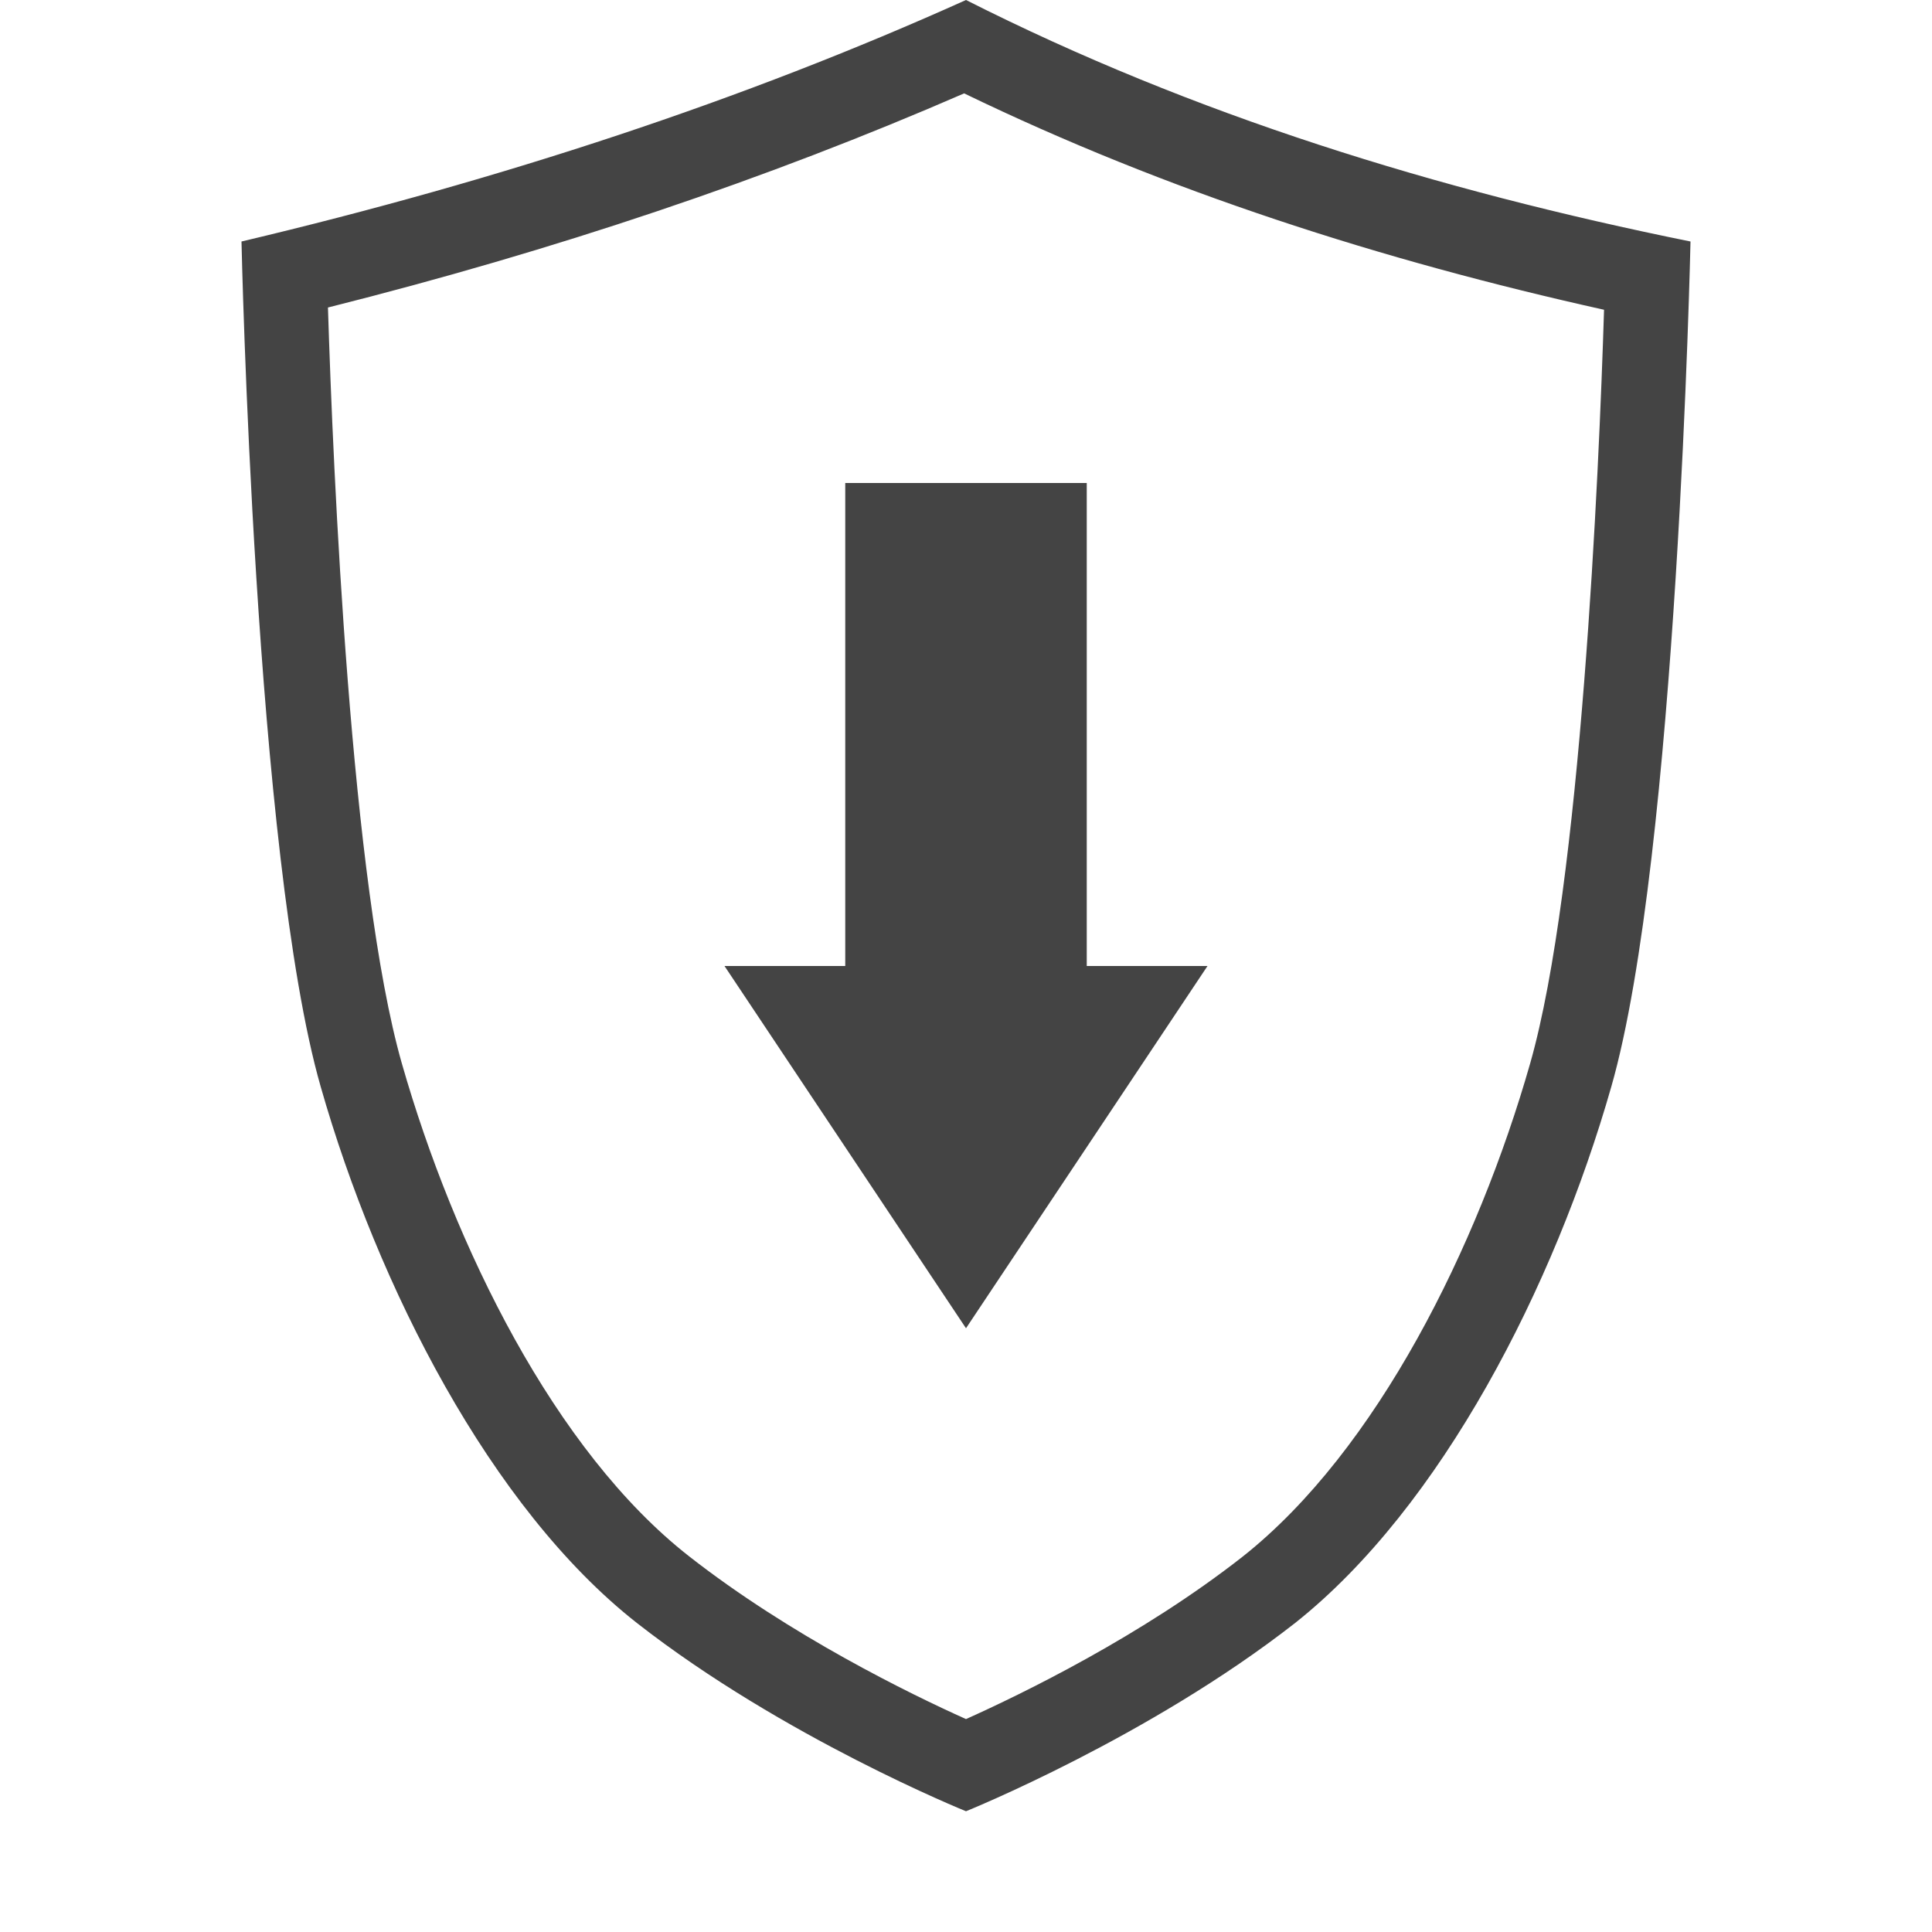 
<svg xmlns="http://www.w3.org/2000/svg" xmlns:xlink="http://www.w3.org/1999/xlink" width="24px" height="24px" viewBox="0 0 24 24" version="1.1">
<g id="surface1">
<path style=" stroke:none;fill-rule:evenodd;fill:rgb(26.667%,26.667%,26.667%);fill-opacity:1;" d="M 12 0 C 9.242 1.242 6.234 2.234 3 3 C 3 3 3.164 10.641 3.984 13.5 C 4.691 15.977 6.094 18.734 7.91 20.16 C 9.727 21.582 12 22.5 12 22.5 C 12 22.5 14.273 21.582 16.09 20.16 C 17.906 18.719 19.309 15.977 20.016 13.5 C 20.836 10.641 21 3 21 3 C 17.855 2.363 14.828 1.43 12 0 Z M 11.977 1.16 C 9.523 2.227 6.887 3.113 4.074 3.82 C 4.137 5.848 4.359 10.996 4.992 13.211 C 5.641 15.48 6.891 18.027 8.559 19.332 C 9.816 20.316 11.305 21.043 12 21.355 C 12.695 21.043 14.184 20.32 15.438 19.336 C 17.105 18.016 18.359 15.484 19.008 13.211 C 19.637 11.008 19.863 5.891 19.926 3.848 C 17.164 3.234 14.496 2.379 11.977 1.16 Z M 10.5 6 L 13.5 6 L 13.5 12 L 15 12 L 12 16.5 L 9 12 L 10.5 12 Z M 10.5 6 "/>
</g>
</svg>
